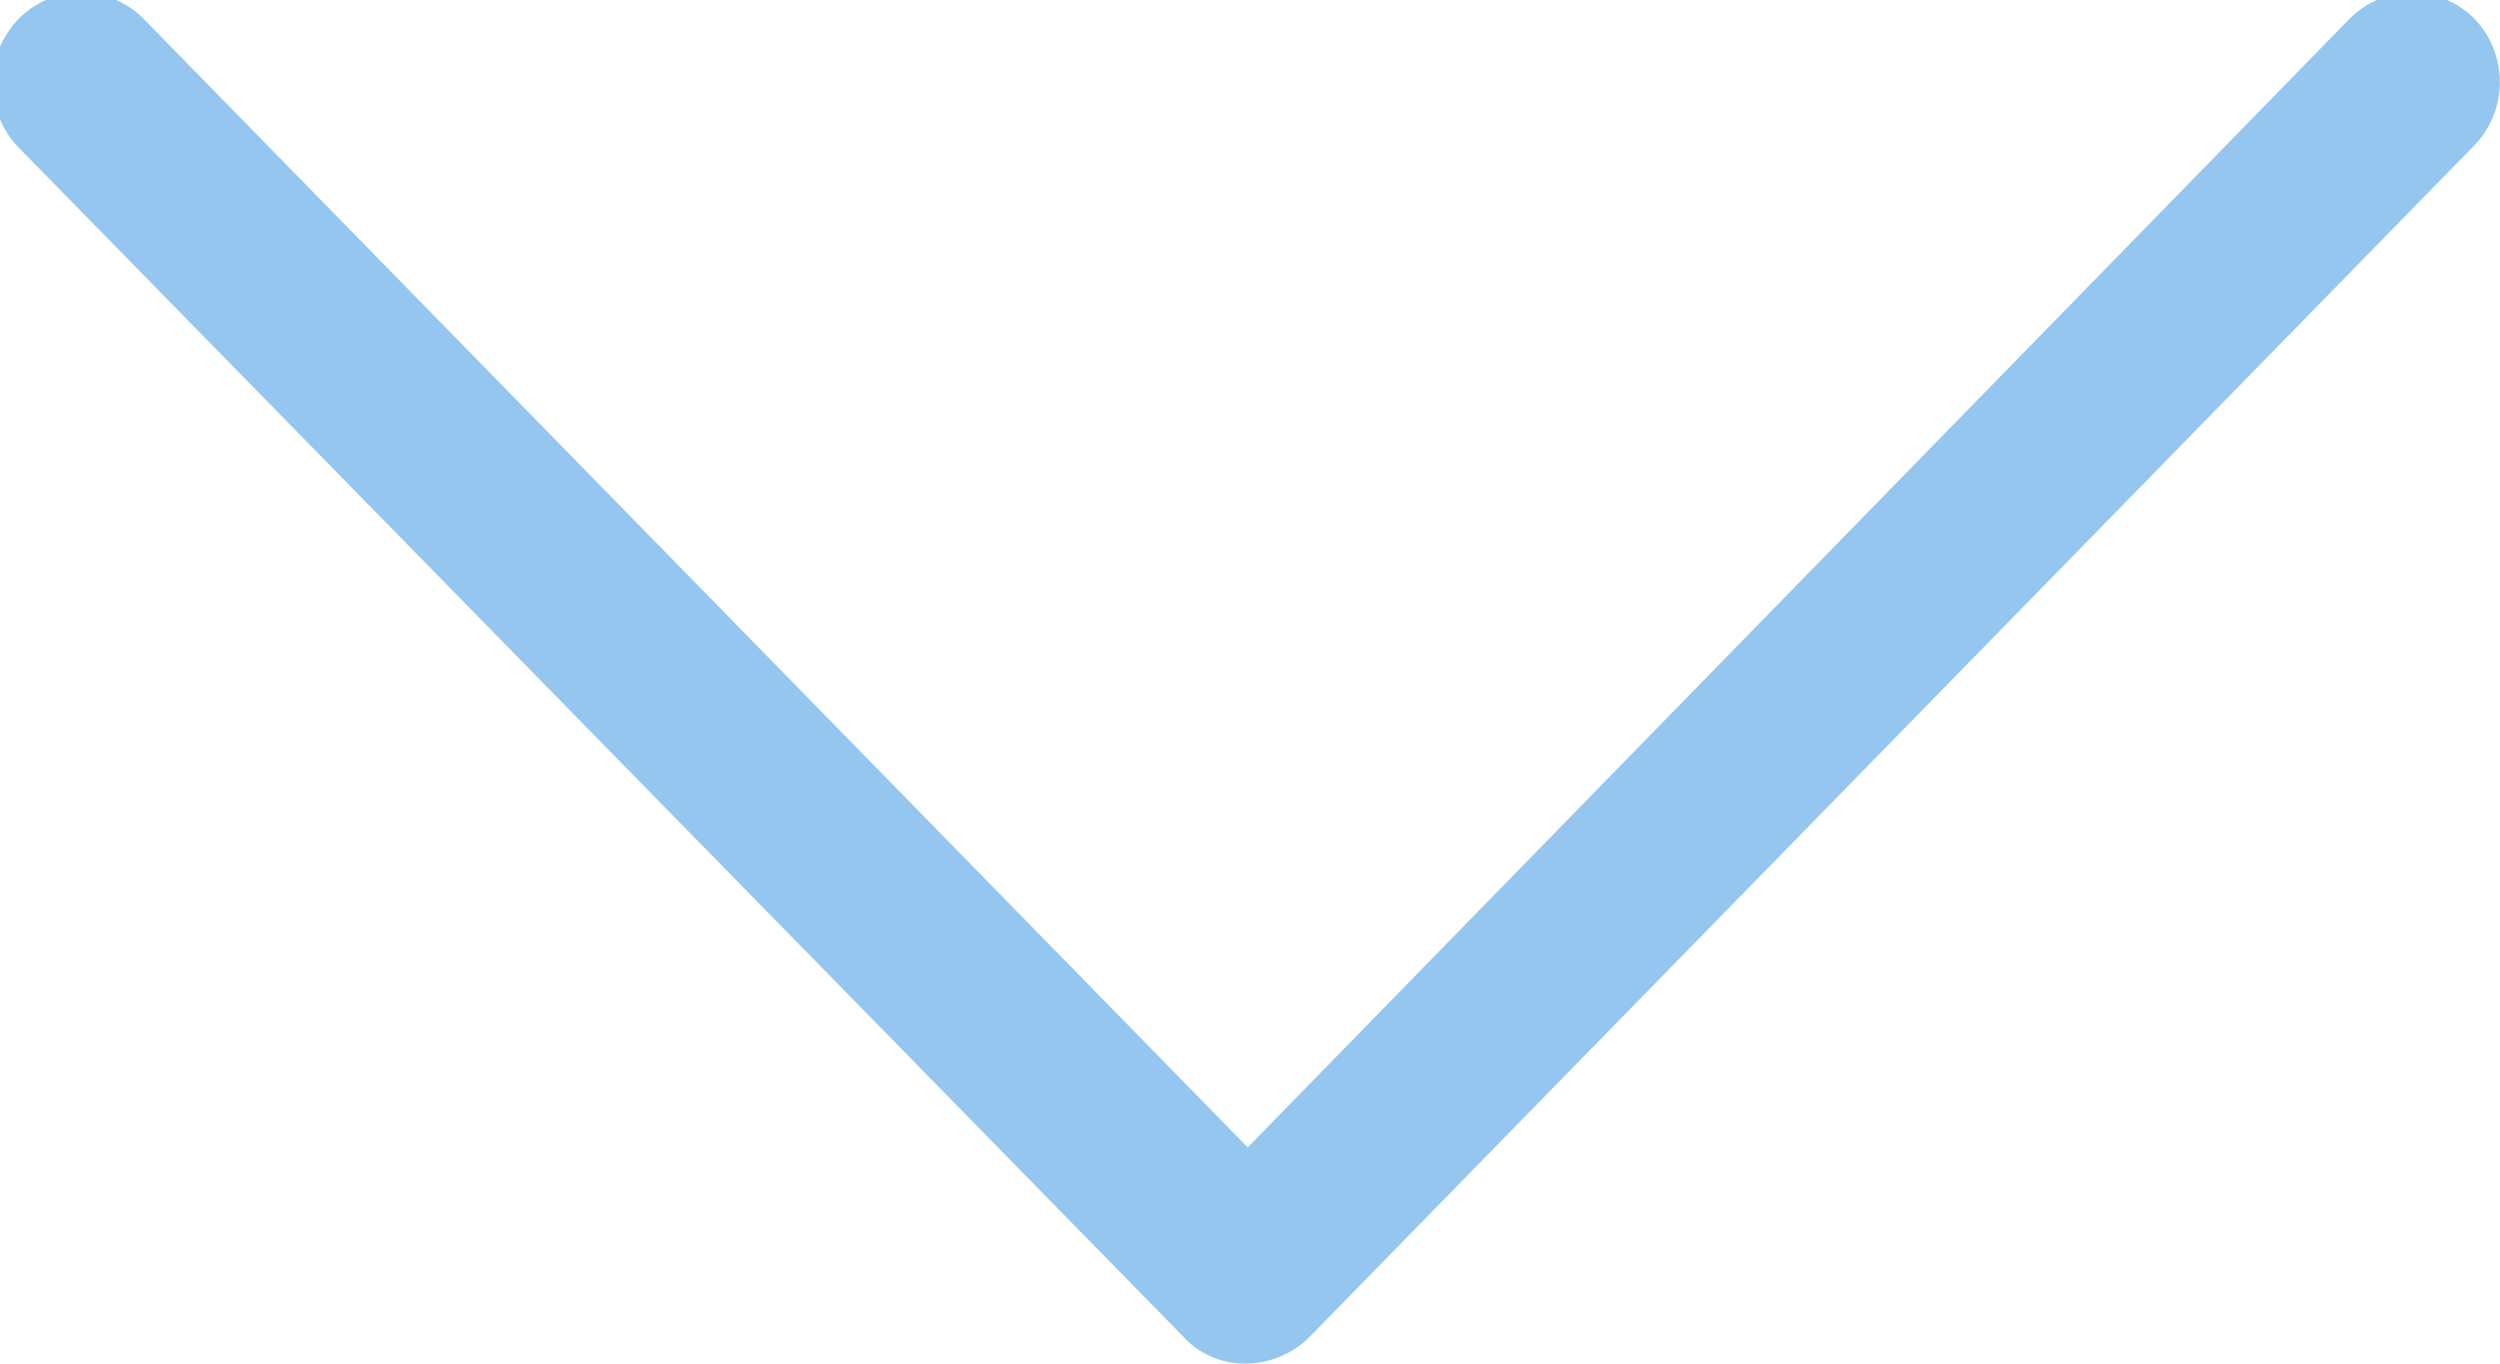 <svg xmlns="http://www.w3.org/2000/svg" width="10.94" height="5.969" viewBox="0 0 10.94 5.969">
<defs>
    <style>
      .cls-1 {
        fill: #94c6f0;
        fill-rule: evenodd;
      }
    </style>
  </defs>
  <path id="arrow" class="cls-1" d="M1549.86,39.115a0.384,0.384,0,0,0-.55,0l-4.82,4.937-4.83-4.937a0.384,0.384,0,0,0-.55,0,0.405,0.405,0,0,0,0,.56l5.1,5.207a0.362,0.362,0,0,0,.27.116,0.4,0.4,0,0,0,.28-0.116l5.09-5.207A0.4,0.4,0,0,0,1549.86,39.115Z" transform="translate(-1539.03 -39.031)"/>
</svg>
